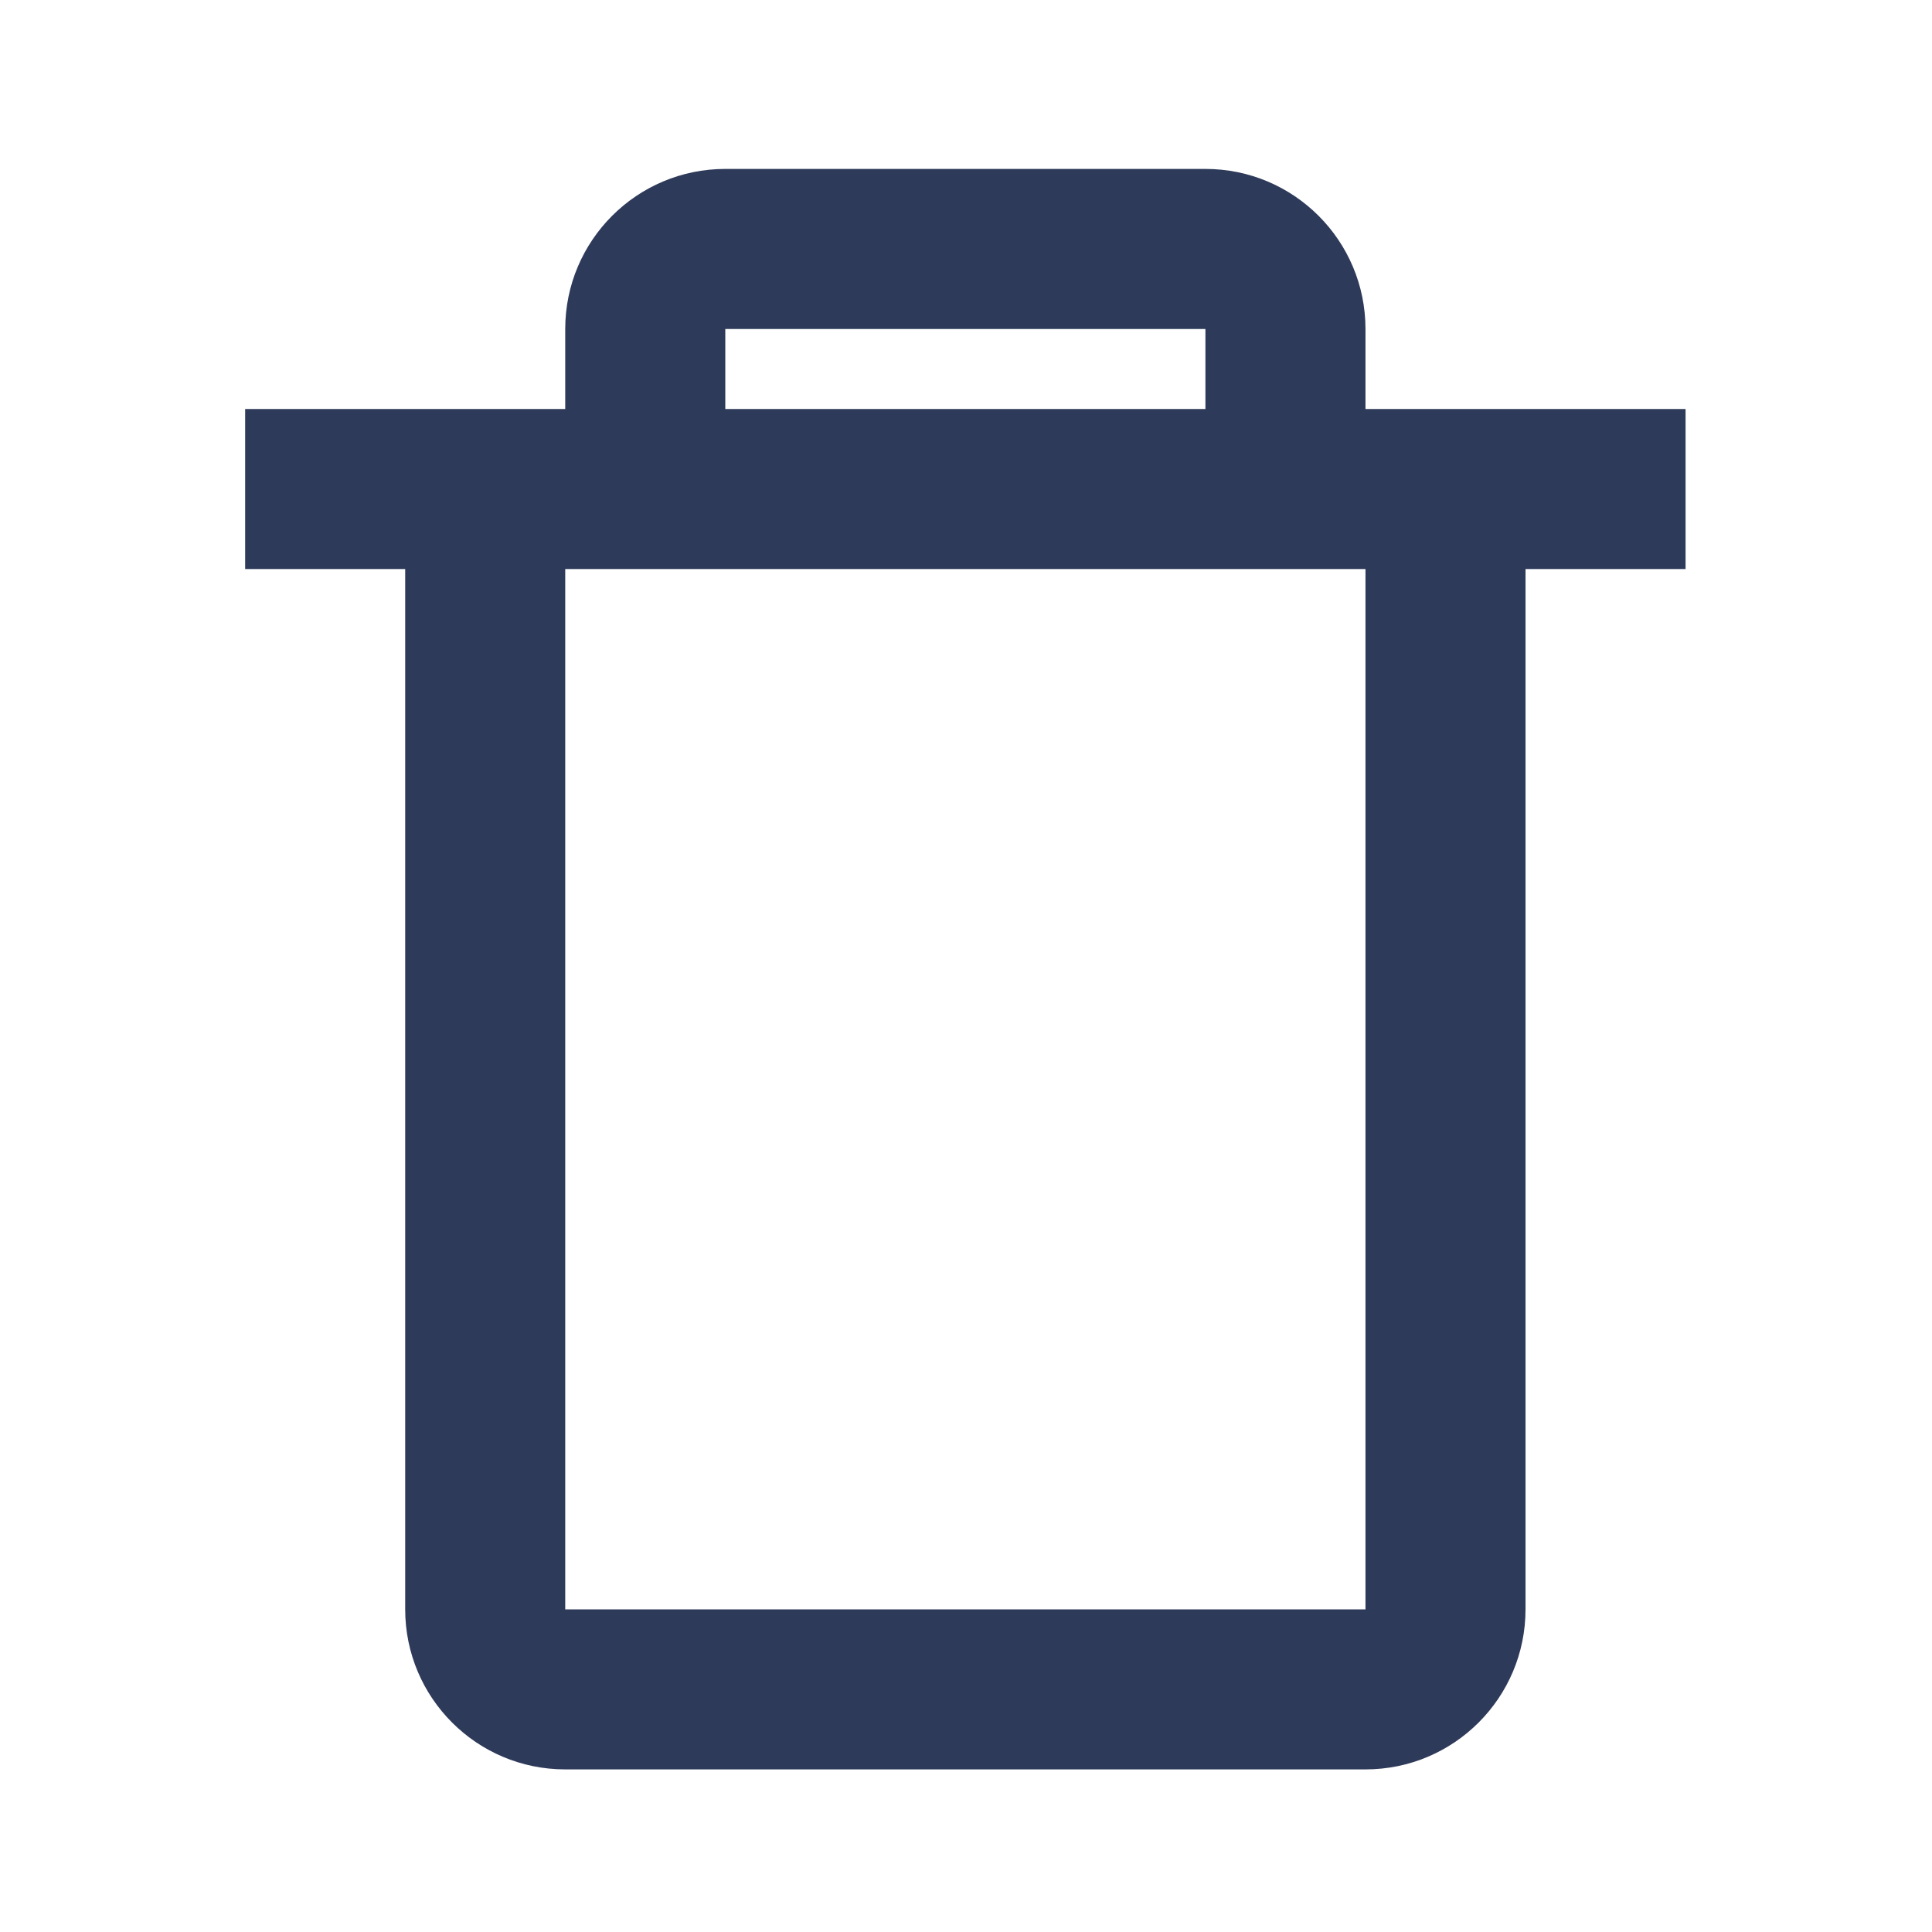 <svg width="117" height="117" viewBox="0 0 117 117" fill="none" xmlns="http://www.w3.org/2000/svg">
<path d="M82.692 107.153H34.23C28.877 107.153 24.538 102.814 24.538 97.461V34.461H14.846V24.769H34.23V19.923C34.23 14.57 38.57 10.23 43.923 10.23H72.999C78.352 10.23 82.692 14.57 82.692 19.923V24.769H102.076V34.461H92.384V97.461C92.384 102.814 88.045 107.153 82.692 107.153ZM34.23 34.461V97.461H82.692V34.461H34.23ZM43.923 19.923V24.769H72.999V19.923H43.923Z" fill="#2E3A59"/>
</svg>
